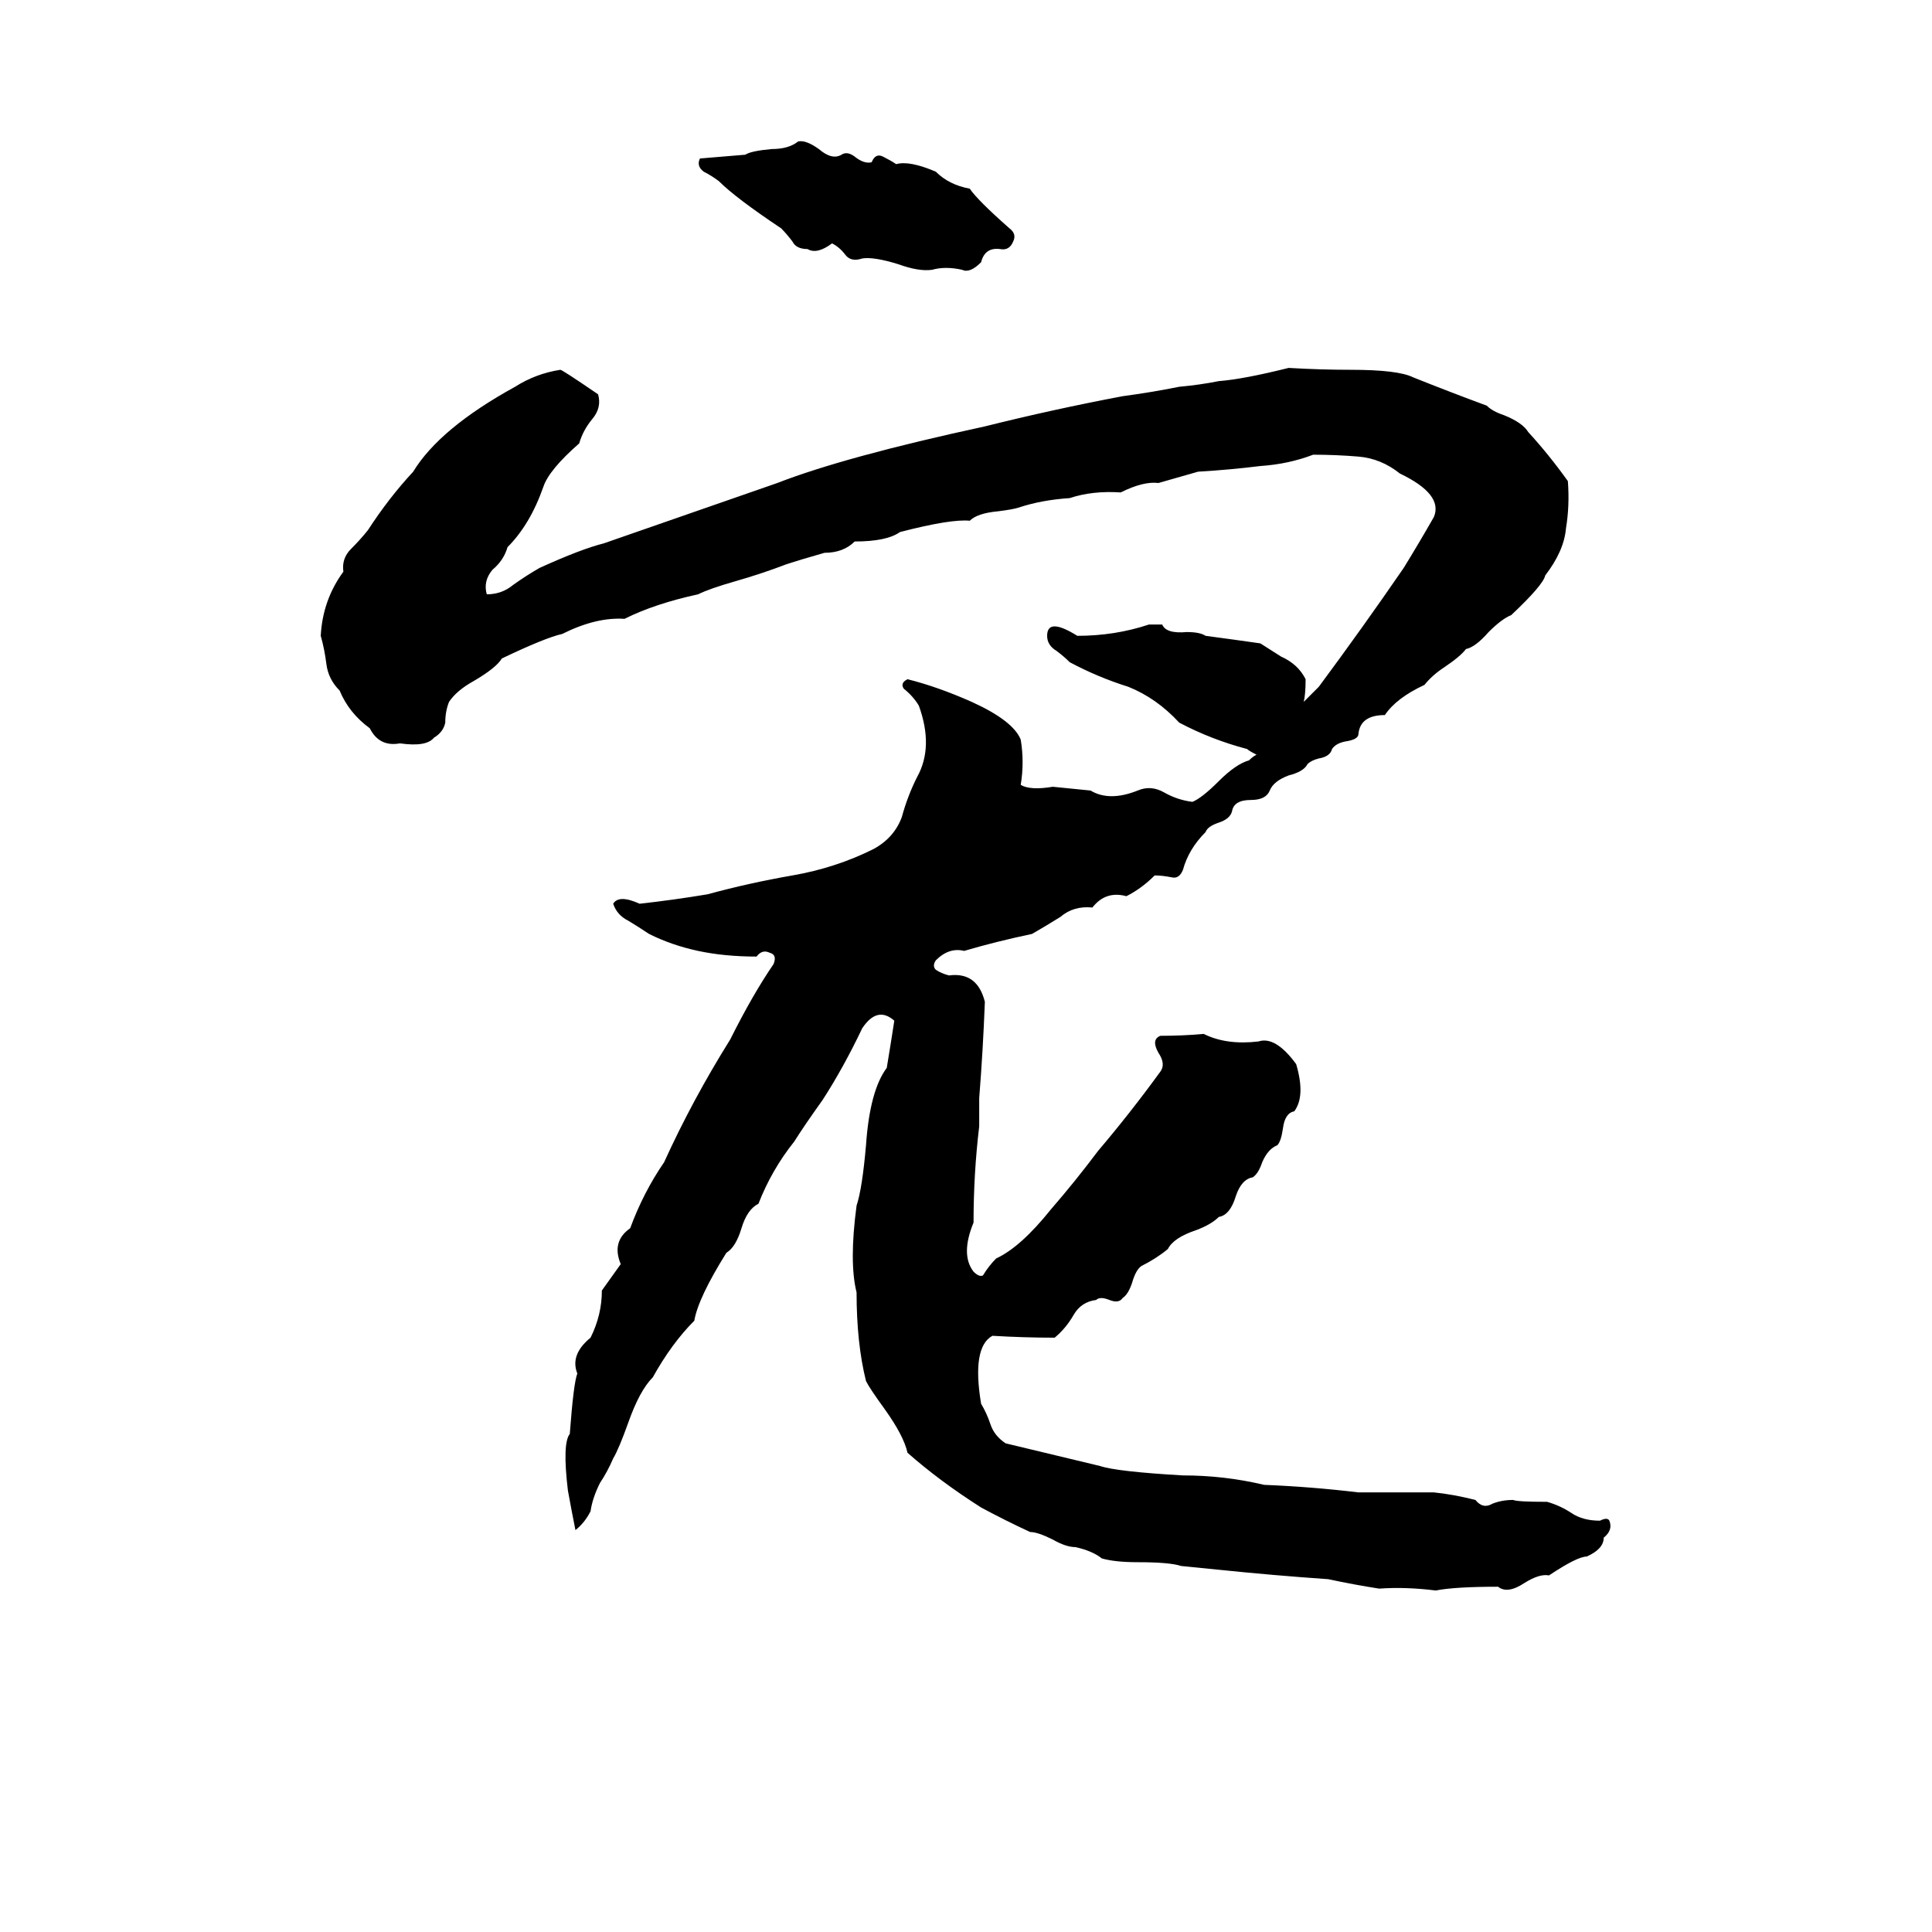 <svg xmlns="http://www.w3.org/2000/svg" viewBox="0 -800 1024 1024">
	<path fill="#000000" d="M423 -725Q427 -726 434 -721Q441 -715 446 -718Q449 -720 453 -717Q458 -713 462 -714Q464 -719 468 -717Q472 -715 475 -713Q482 -715 496 -709Q503 -702 514 -700Q518 -694 535 -679Q539 -676 537 -672Q535 -667 530 -668Q522 -669 520 -661Q514 -655 510 -657Q501 -659 494 -657Q487 -656 476 -660Q463 -664 457 -663Q451 -661 448 -665Q445 -669 441 -671Q433 -665 428 -668Q422 -668 420 -672Q417 -676 414 -679Q390 -695 381 -704Q377 -707 373 -709Q369 -712 371 -716Q383 -717 395 -718Q398 -720 409 -721Q418 -721 423 -725ZM683 -605Q700 -604 716 -604Q741 -604 749 -600Q769 -592 788 -585Q791 -582 797 -580Q807 -576 810 -571Q821 -559 831 -545Q832 -532 830 -520Q829 -508 819 -495Q818 -490 801 -474Q796 -472 789 -465Q782 -457 777 -456Q774 -452 765 -446Q759 -442 755 -437Q740 -430 734 -421Q721 -421 720 -411Q720 -408 713 -407Q708 -406 706 -403Q705 -399 699 -398Q695 -397 693 -395Q691 -391 683 -389Q675 -386 673 -381Q671 -376 663 -376Q654 -376 653 -370Q652 -366 646 -364Q640 -362 639 -359Q630 -350 627 -339Q625 -334 621 -335Q616 -336 612 -336Q605 -329 597 -325Q586 -328 579 -319Q569 -320 562 -314Q554 -309 547 -305Q528 -301 511 -296Q503 -298 496 -291Q494 -288 496 -286Q499 -284 503 -283Q518 -285 522 -269Q521 -243 519 -218Q519 -210 519 -203Q516 -178 516 -152Q509 -135 516 -126Q519 -123 521 -124Q524 -129 528 -133Q541 -139 557 -159Q570 -174 582 -190Q599 -210 615 -232Q618 -236 614 -242Q610 -249 615 -251Q627 -251 638 -252Q650 -246 667 -248Q676 -251 687 -236Q692 -219 686 -211Q681 -210 680 -202Q679 -195 677 -193Q672 -191 669 -184Q667 -178 664 -176Q658 -175 655 -166Q652 -156 646 -155Q642 -151 634 -148Q622 -144 619 -138Q613 -133 605 -129Q602 -127 600 -120Q598 -114 595 -112Q593 -109 588 -111Q583 -113 581 -111Q573 -110 569 -103Q565 -96 559 -91Q543 -91 526 -92Q515 -86 520 -56Q523 -51 525 -45Q527 -39 533 -35Q558 -29 583 -23Q592 -20 627 -18Q649 -18 670 -13Q695 -12 720 -9Q740 -9 760 -9Q770 -8 782 -5Q786 0 791 -3Q796 -5 802 -5Q804 -4 820 -4Q827 -2 833 2Q839 6 848 6Q852 4 853 6Q855 11 850 15Q850 21 841 25Q836 25 821 35Q816 34 808 39Q799 45 794 41Q771 41 761 43Q745 41 731 42Q718 40 704 37Q675 35 646 32Q636 31 626 30Q620 28 603 28Q591 28 584 26Q579 22 570 20Q565 20 558 16Q550 12 546 12Q533 6 520 -1Q498 -15 481 -30Q479 -39 469 -53Q461 -64 459 -68Q454 -88 454 -115Q450 -131 454 -161Q457 -170 459 -193Q461 -222 470 -234Q472 -246 474 -259Q465 -267 457 -255Q447 -234 436 -217Q426 -203 421 -195Q409 -180 402 -162Q396 -159 393 -149Q390 -139 385 -136Q370 -112 368 -100Q356 -88 346 -70Q339 -63 333 -46Q328 -32 325 -27Q322 -20 318 -14Q314 -6 313 1Q310 7 305 11Q303 1 301 -10Q298 -35 302 -40Q304 -67 306 -72Q302 -82 313 -91Q319 -103 319 -116Q324 -123 329 -130Q324 -142 334 -149Q341 -168 352 -184Q367 -217 387 -249Q399 -273 410 -289Q412 -294 408 -295Q404 -297 401 -293Q384 -293 370 -296Q356 -299 344 -305Q338 -309 333 -312Q327 -315 325 -321Q328 -326 339 -321Q357 -323 375 -326Q397 -332 420 -336Q443 -340 463 -350Q474 -356 478 -367Q481 -378 486 -388Q495 -404 487 -426Q484 -431 479 -435Q477 -438 481 -440Q497 -436 515 -428Q537 -418 541 -408Q543 -396 541 -384Q546 -381 558 -383Q568 -382 578 -381Q588 -375 603 -381Q610 -384 617 -380Q624 -376 632 -375Q637 -377 646 -386Q655 -395 662 -397Q664 -399 666 -400Q662 -402 661 -403Q642 -408 625 -417Q613 -430 598 -436Q582 -441 567 -449Q564 -452 560 -455Q555 -458 555 -463Q555 -473 571 -463Q591 -463 609 -469H616Q618 -464 629 -465Q636 -465 639 -463Q654 -461 668 -459L679 -452Q688 -448 692 -440Q692 -432 691 -428Q695 -432 699 -436Q722 -467 744 -499Q752 -512 760 -526Q765 -538 742 -549Q732 -557 720 -558Q708 -559 696 -559Q683 -554 668 -553Q652 -551 635 -550L614 -544Q606 -545 594 -539Q579 -540 567 -536Q552 -535 540 -531Q537 -530 529 -529Q518 -528 514 -524Q504 -525 477 -518Q470 -513 453 -513Q447 -507 437 -507Q423 -503 417 -501Q404 -496 390 -492Q376 -488 370 -485Q347 -480 331 -472Q316 -473 298 -464Q289 -462 266 -451Q263 -446 251 -439Q242 -434 238 -428Q236 -423 236 -417Q235 -412 230 -409Q226 -404 212 -406Q201 -404 196 -414Q185 -422 180 -434Q174 -440 173 -448Q172 -456 170 -463Q171 -482 182 -497Q181 -504 186 -509Q191 -514 195 -519Q206 -536 219 -550Q233 -573 273 -595Q284 -602 297 -604Q298 -604 317 -591Q319 -584 314 -578Q309 -572 307 -565Q291 -551 288 -542Q281 -522 269 -510Q267 -503 261 -498Q256 -492 258 -485Q266 -485 272 -490Q279 -495 286 -499Q308 -509 320 -512Q366 -528 412 -544Q448 -558 522 -574Q558 -583 595 -590Q610 -592 625 -595Q636 -596 646 -598Q659 -599 683 -605Z"/>
</svg>